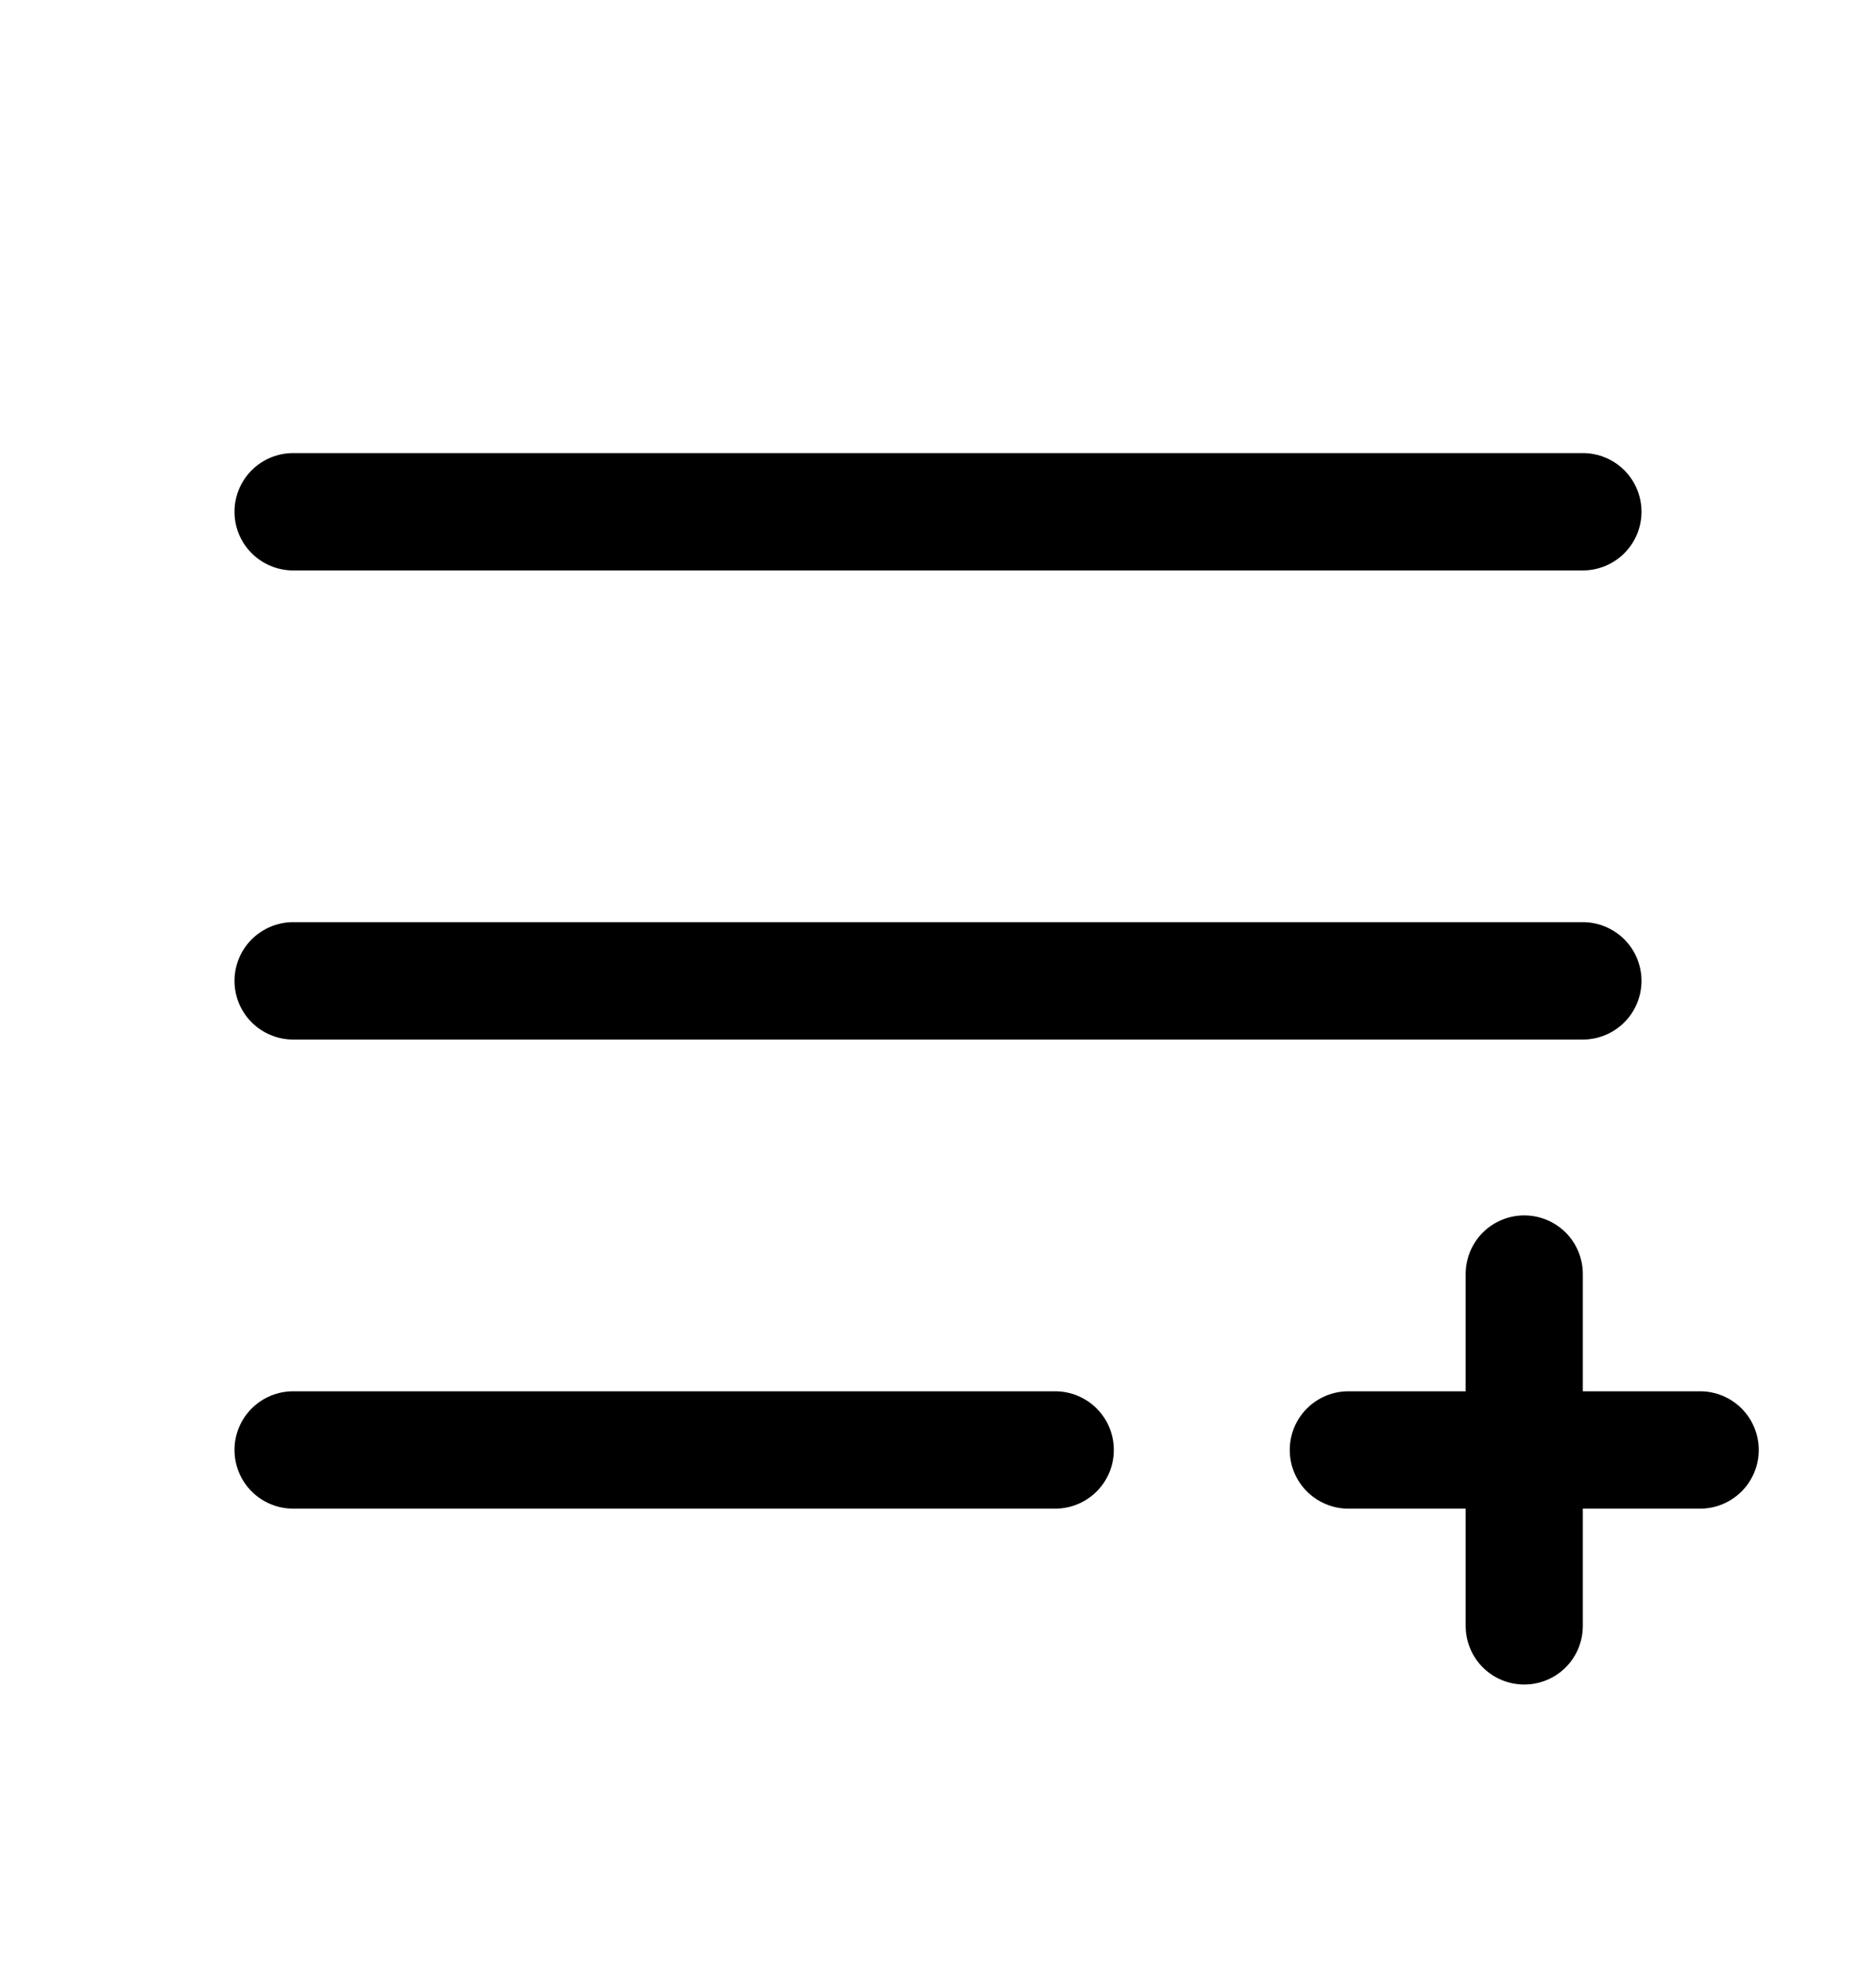 <svg  viewBox="0 0 22 23"  xmlns="http://www.w3.org/2000/svg">
<path d="M2.75 6C2.75 5.818 2.822 5.643 2.951 5.514C3.08 5.385 3.255 5.312 3.438 5.312H18.562C18.745 5.312 18.92 5.385 19.049 5.514C19.178 5.643 19.25 5.818 19.25 6C19.25 6.182 19.178 6.357 19.049 6.486C18.92 6.615 18.745 6.688 18.562 6.688H3.438C3.255 6.688 3.08 6.615 2.951 6.486C2.822 6.357 2.75 6.182 2.75 6ZM3.438 12.188H18.562C18.745 12.188 18.92 12.115 19.049 11.986C19.178 11.857 19.25 11.682 19.25 11.5C19.25 11.318 19.178 11.143 19.049 11.014C18.92 10.885 18.745 10.812 18.562 10.812H3.438C3.255 10.812 3.08 10.885 2.951 11.014C2.822 11.143 2.75 11.318 2.75 11.5C2.75 11.682 2.822 11.857 2.951 11.986C3.08 12.115 3.255 12.188 3.438 12.188ZM12.375 16.312H3.438C3.255 16.312 3.08 16.385 2.951 16.514C2.822 16.643 2.75 16.818 2.75 17C2.75 17.182 2.822 17.357 2.951 17.486C3.08 17.615 3.255 17.688 3.438 17.688H12.375C12.557 17.688 12.732 17.615 12.861 17.486C12.99 17.357 13.062 17.182 13.062 17C13.062 16.818 12.99 16.643 12.861 16.514C12.732 16.385 12.557 16.312 12.375 16.312ZM19.938 16.312H18.562V14.938C18.562 14.755 18.49 14.58 18.361 14.451C18.232 14.322 18.057 14.25 17.875 14.25C17.693 14.25 17.518 14.322 17.389 14.451C17.26 14.58 17.188 14.755 17.188 14.938V16.312H15.812C15.63 16.312 15.455 16.385 15.326 16.514C15.197 16.643 15.125 16.818 15.125 17C15.125 17.182 15.197 17.357 15.326 17.486C15.455 17.615 15.63 17.688 15.812 17.688H17.188V19.062C17.188 19.245 17.26 19.42 17.389 19.549C17.518 19.678 17.693 19.75 17.875 19.75C18.057 19.75 18.232 19.678 18.361 19.549C18.49 19.42 18.562 19.245 18.562 19.062V17.688H19.938C20.12 17.688 20.295 17.615 20.424 17.486C20.553 17.357 20.625 17.182 20.625 17C20.625 16.818 20.553 16.643 20.424 16.514C20.295 16.385 20.12 16.312 19.938 16.312Z" />
</svg>
